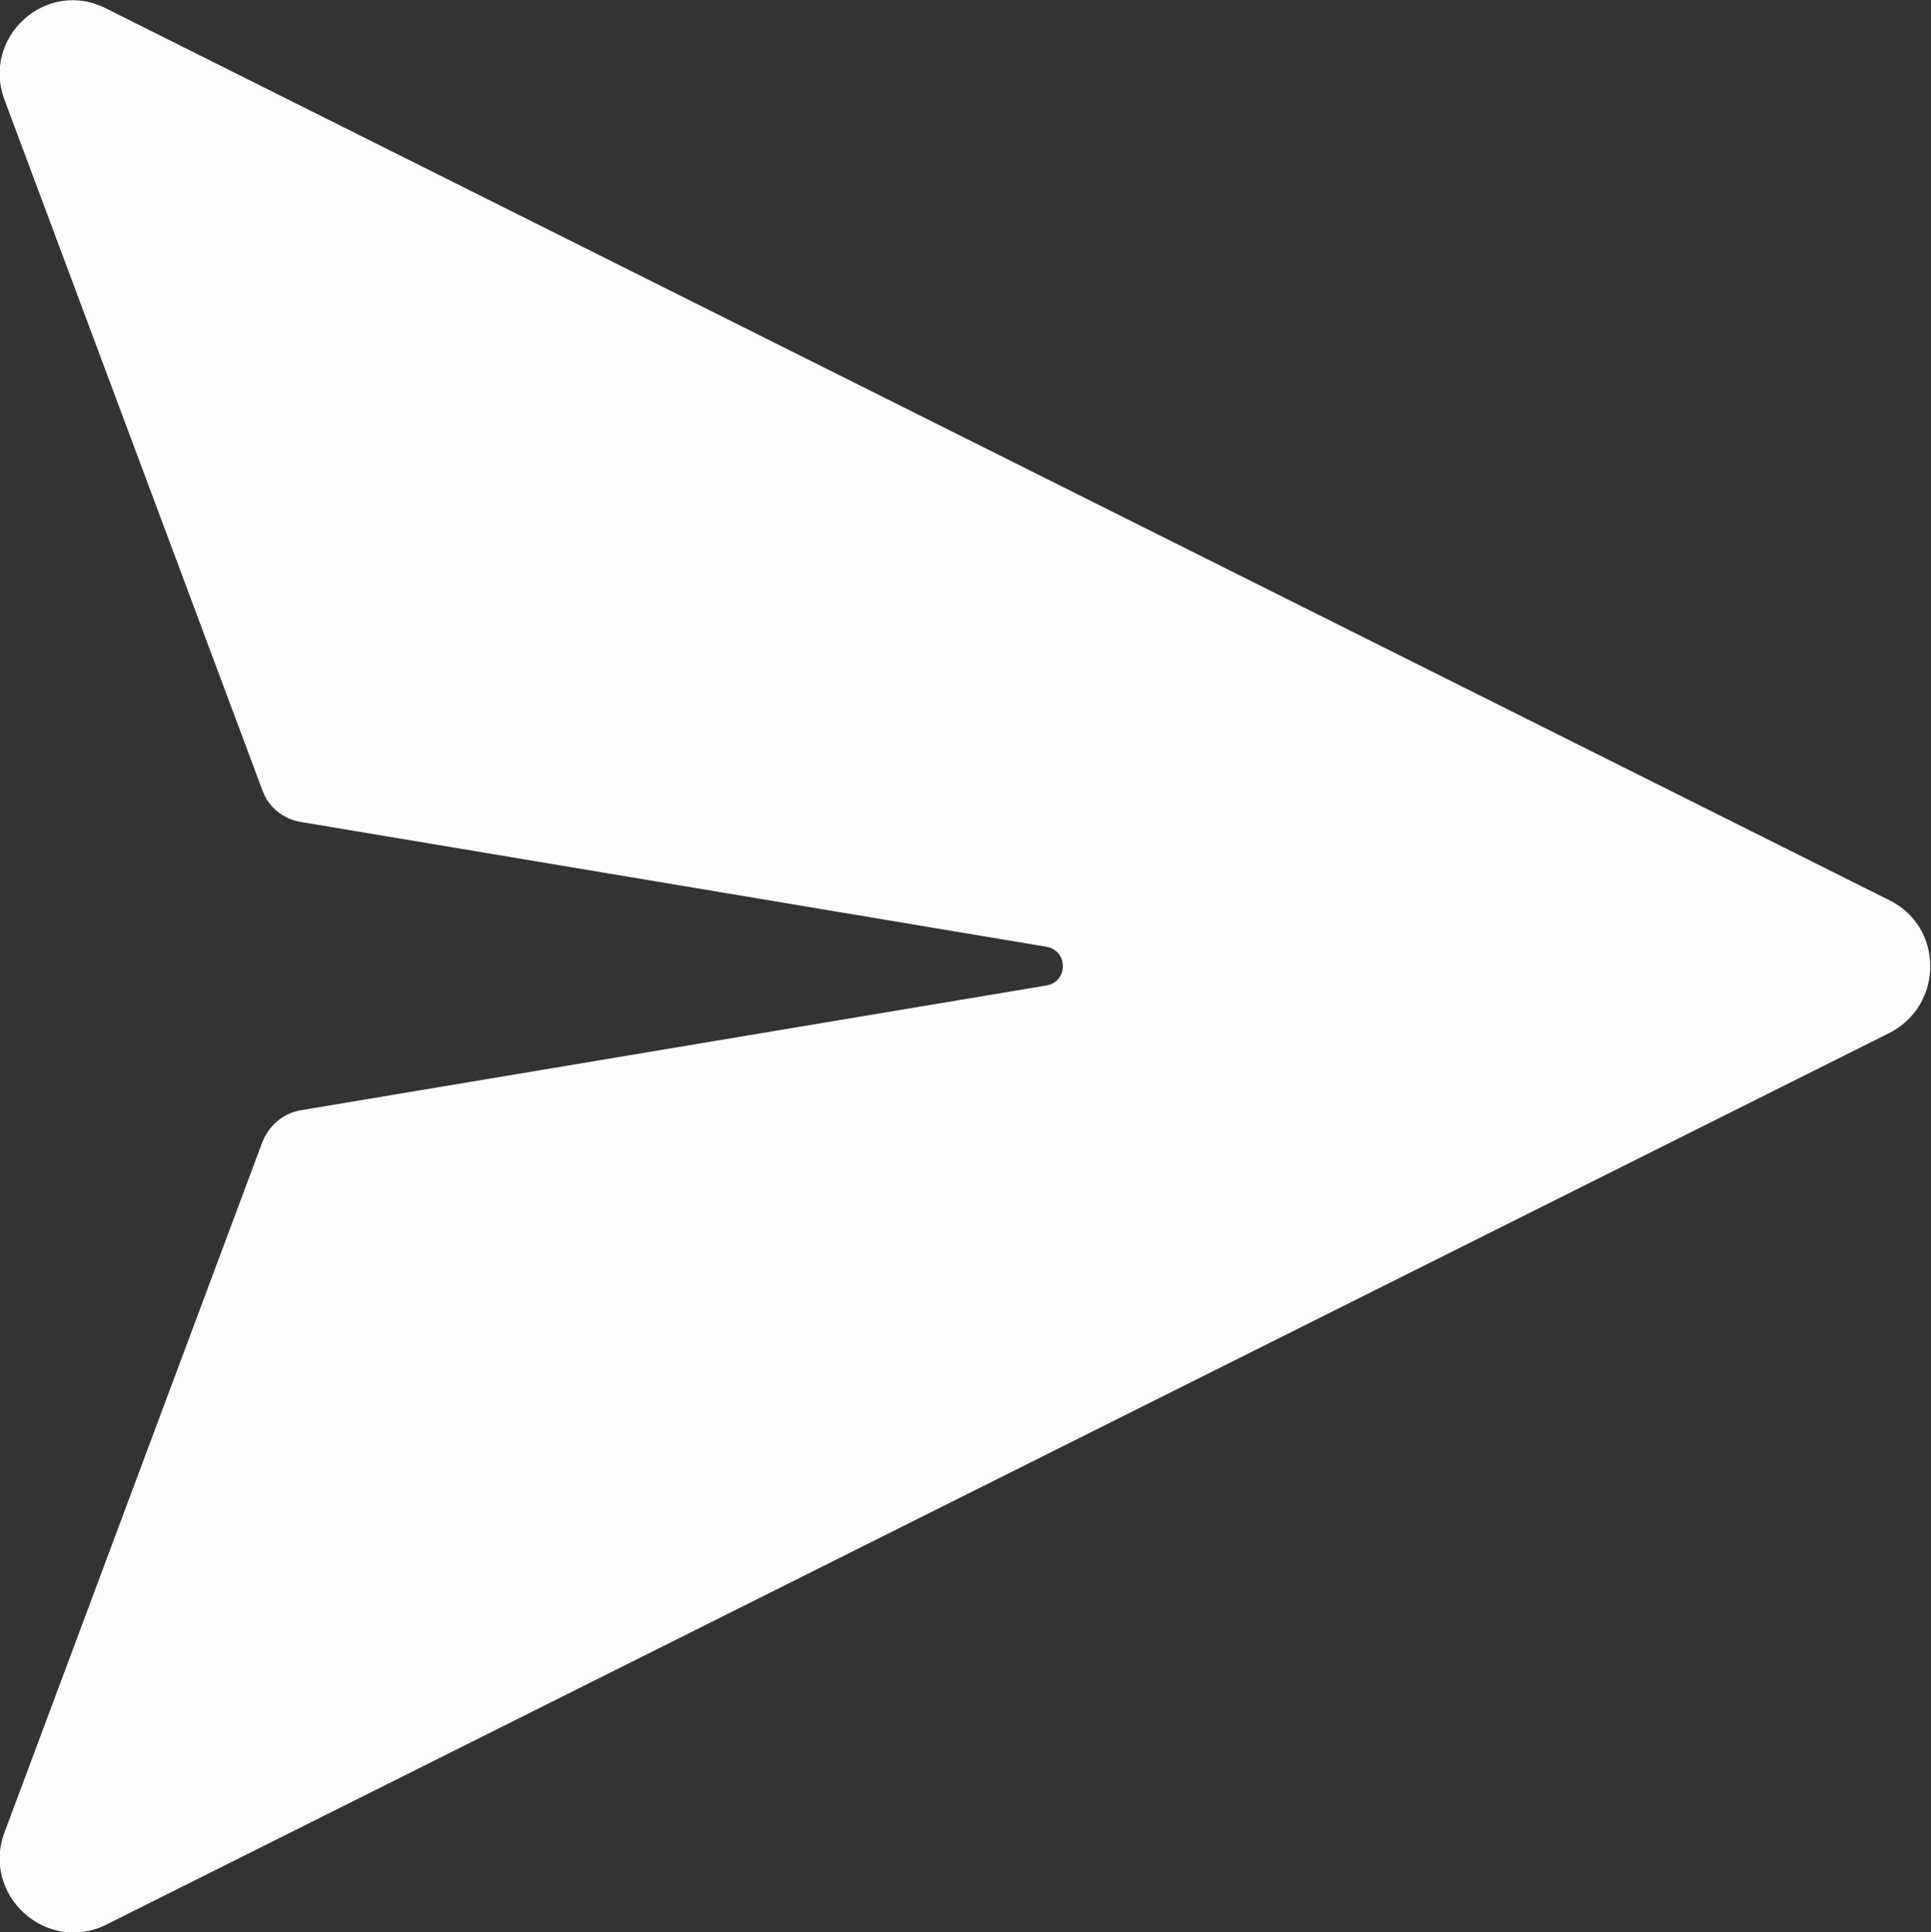 <?xml version="1.0" encoding="utf-8"?>
<!-- Generator: Adobe Illustrator 28.3.0, SVG Export Plug-In . SVG Version: 6.00 Build 0)  -->
<svg version="1.1" id="Layer_1" xmlns="http://www.w3.org/2000/svg" xmlns:xlink="http://www.w3.org/1999/xlink" x="0px" y="0px"
	 viewBox="0 0 19.5 19.51" style="enable-background:new 0 0 19.5 19.51;" xml:space="preserve">
<rect x="0" y="0" width="19.5" height="19.51" fill="#333333" stroke="none"/>
<style type="text/css">
	.st0{fill:#FDFDFD;}
</style>
<path class="st0" d="M10.57,9.95l-7.53,1.26c-0.18,0.03-0.32,0.15-0.39,0.32l-2.6,6.96c-0.25,0.64,0.42,1.25,1.03,0.94l18-9
	c0.55-0.28,0.55-1.07,0-1.34l-18-9C0.47-0.23-0.2,0.38,0.05,1.02l2.6,6.96C2.71,8.15,2.86,8.27,3.04,8.3l7.53,1.26
	c0.11,0.02,0.18,0.12,0.16,0.23C10.72,9.87,10.65,9.94,10.57,9.95z"/>
</svg>
